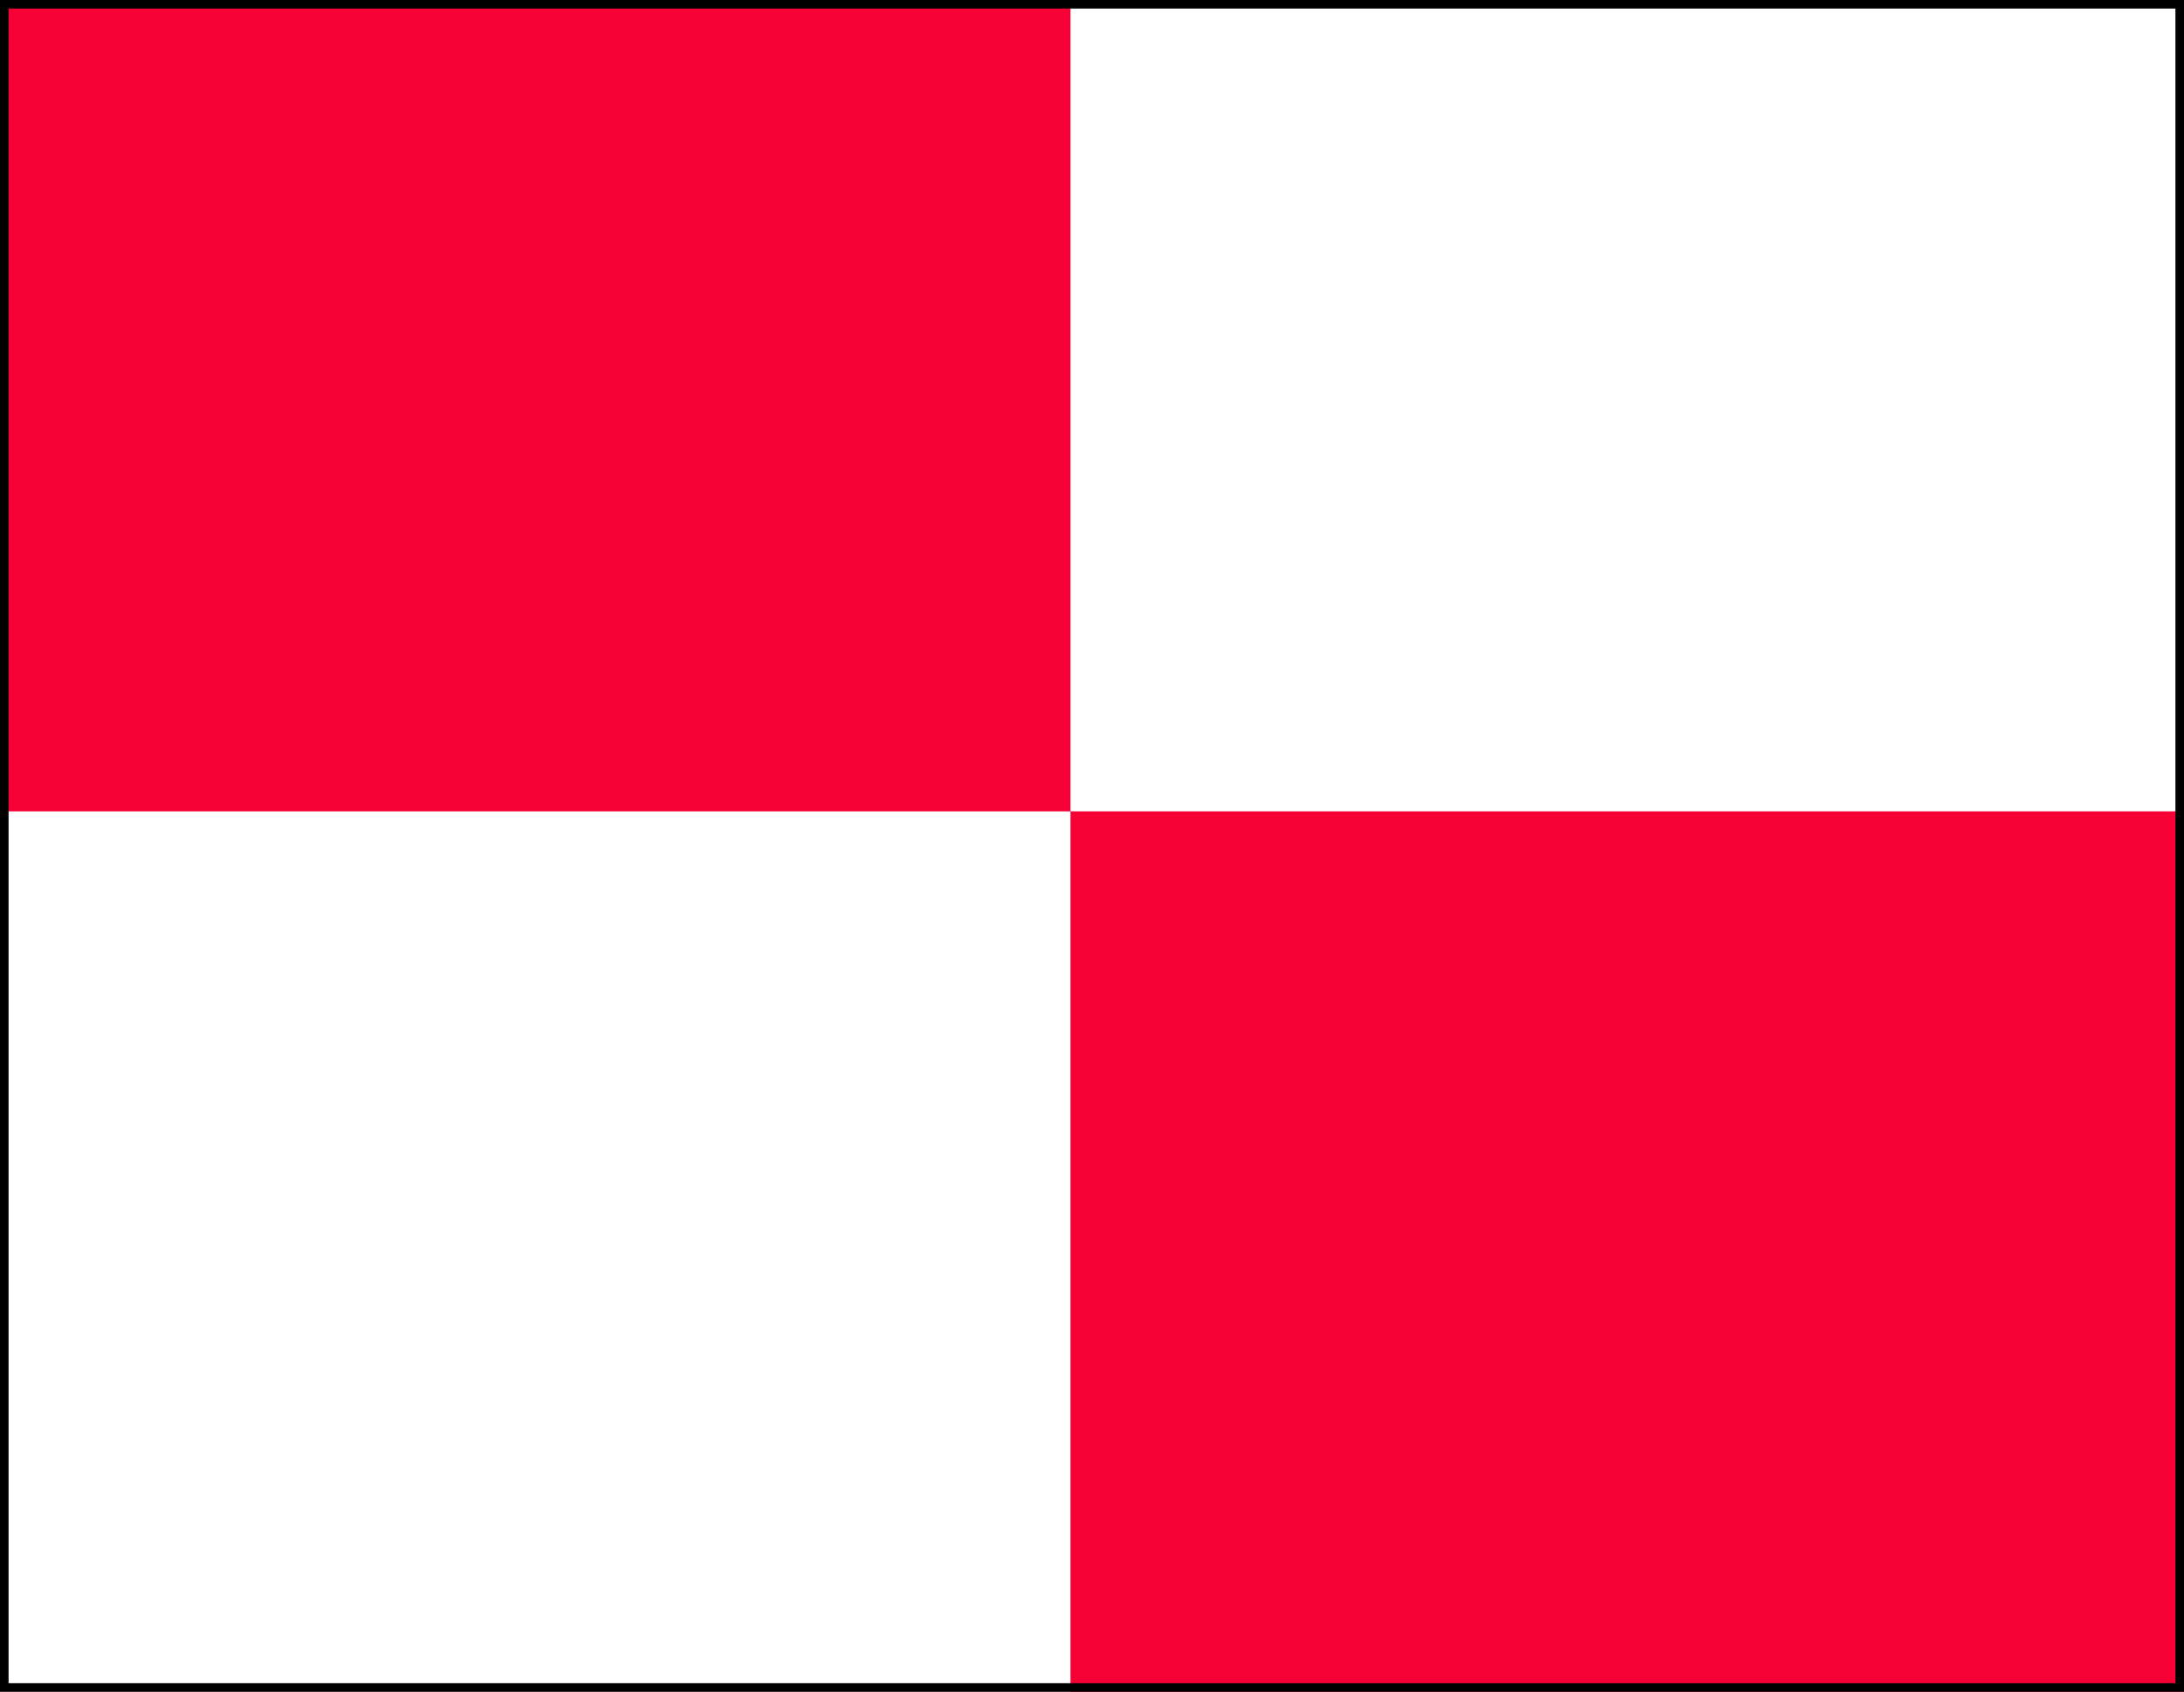 <svg width="253" height="196" viewBox="0 0 253 196" fill="none" xmlns="http://www.w3.org/2000/svg">
<rect width="253" height="196" fill="white"/>
<rect width="253" height="196" fill="#F60035"/>
<rect width="129" height="94" transform="matrix(1 0 0 -1 124 94)" fill="white"/>
<rect width="124" height="102" transform="matrix(1 0 0 -1 0 196)" fill="white"/>
<rect x="0.5" y="0.5" width="252" height="195" stroke="black"/>
</svg>
